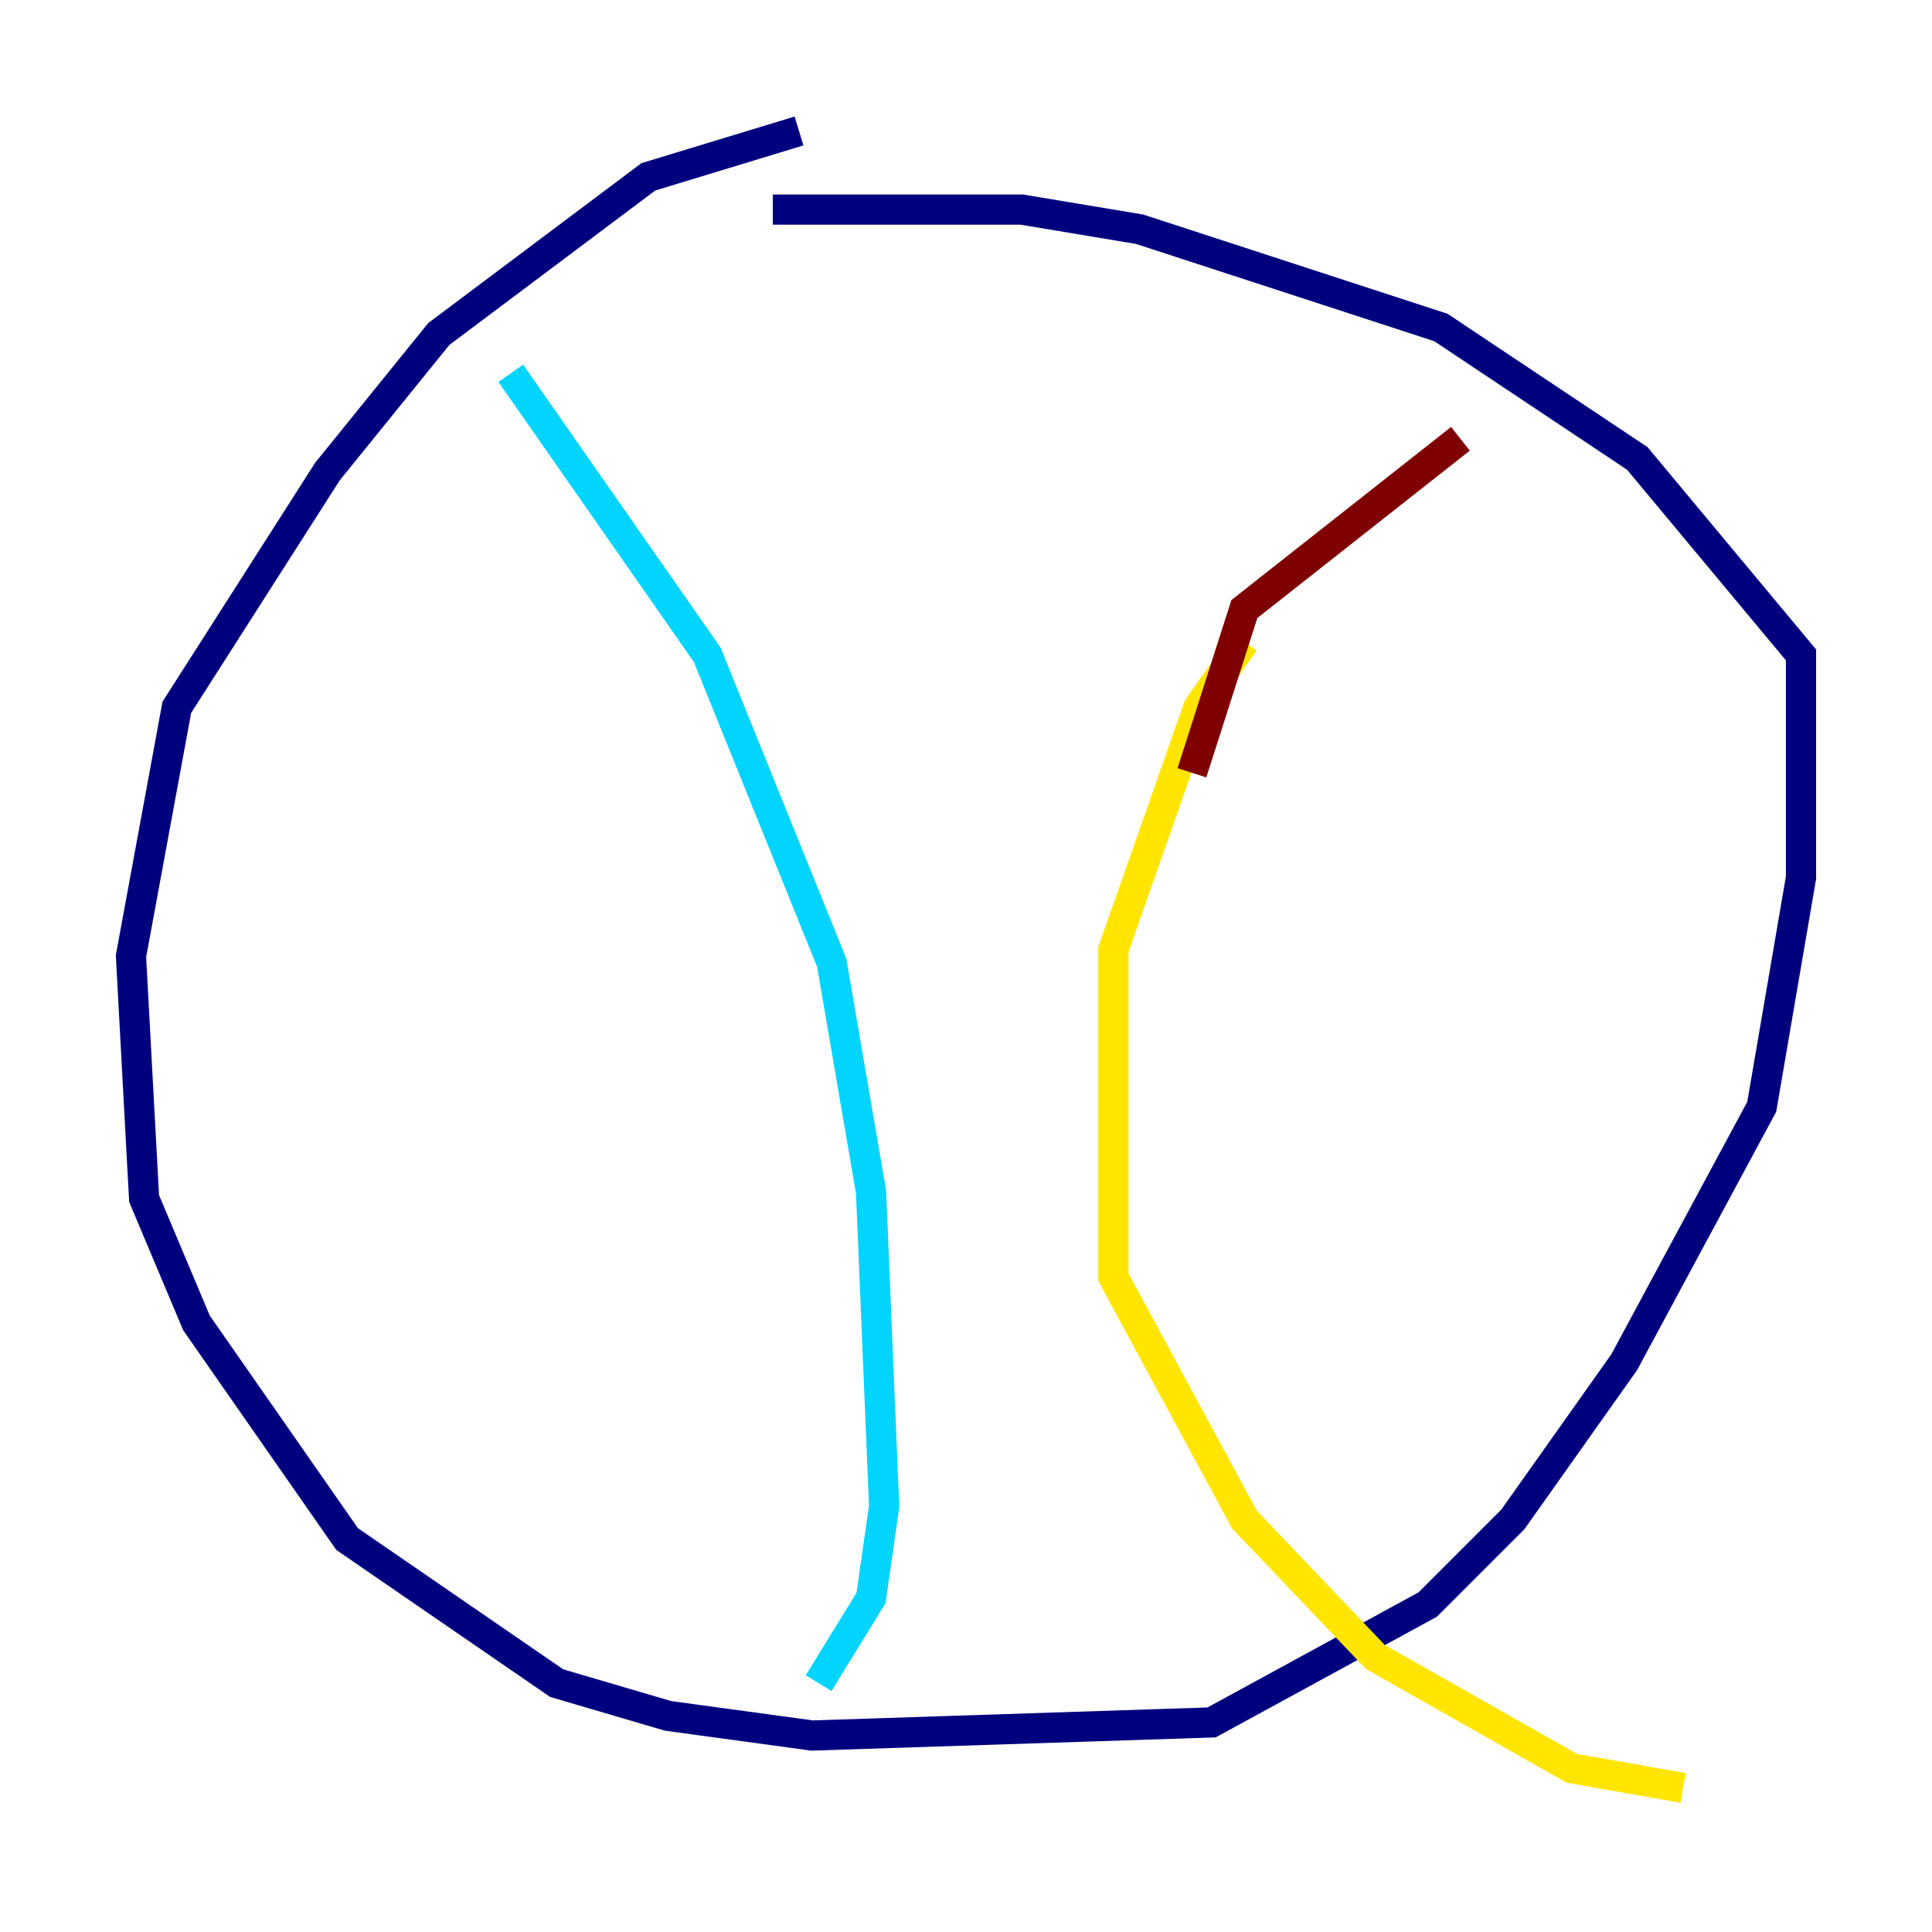 <?xml version="1.0" encoding="utf-8" ?>
<svg baseProfile="tiny" height="128" version="1.2" viewBox="0,0,128,128" width="128" xmlns="http://www.w3.org/2000/svg" xmlns:ev="http://www.w3.org/2001/xml-events" xmlns:xlink="http://www.w3.org/1999/xlink"><defs /><polyline fill="none" points="52.936,8.678 42.956,11.715 29.071,22.129 21.695,31.241 11.715,46.861 8.678,63.349 9.546,79.403 13.017,87.647 22.997,101.966 36.881,111.512 44.258,113.681 53.803,114.983 80.271,114.115 94.59,106.305 100.231,100.664 107.607,90.251 116.719,73.329 119.322,58.142 119.322,43.39 108.475,30.373 95.458,21.695 75.498,15.186 67.688,13.885 51.2,13.885" stroke="#00007f" stroke-width="2" /><polyline fill="none" points="33.844,24.732 46.861,43.39 55.105,63.783 57.709,78.969 58.576,99.797 57.709,105.871 54.237,111.512" stroke="#00d4ff" stroke-width="2" /><polyline fill="none" points="82.441,42.522 79.403,46.861 73.763,62.915 73.763,84.61 82.441,100.664 91.119,109.776 104.136,117.153 111.512,118.454" stroke="#ffe500" stroke-width="2" /><polyline fill="none" points="78.969,51.2 82.441,40.352 96.759,29.071" stroke="#7f0000" stroke-width="2" /></svg>